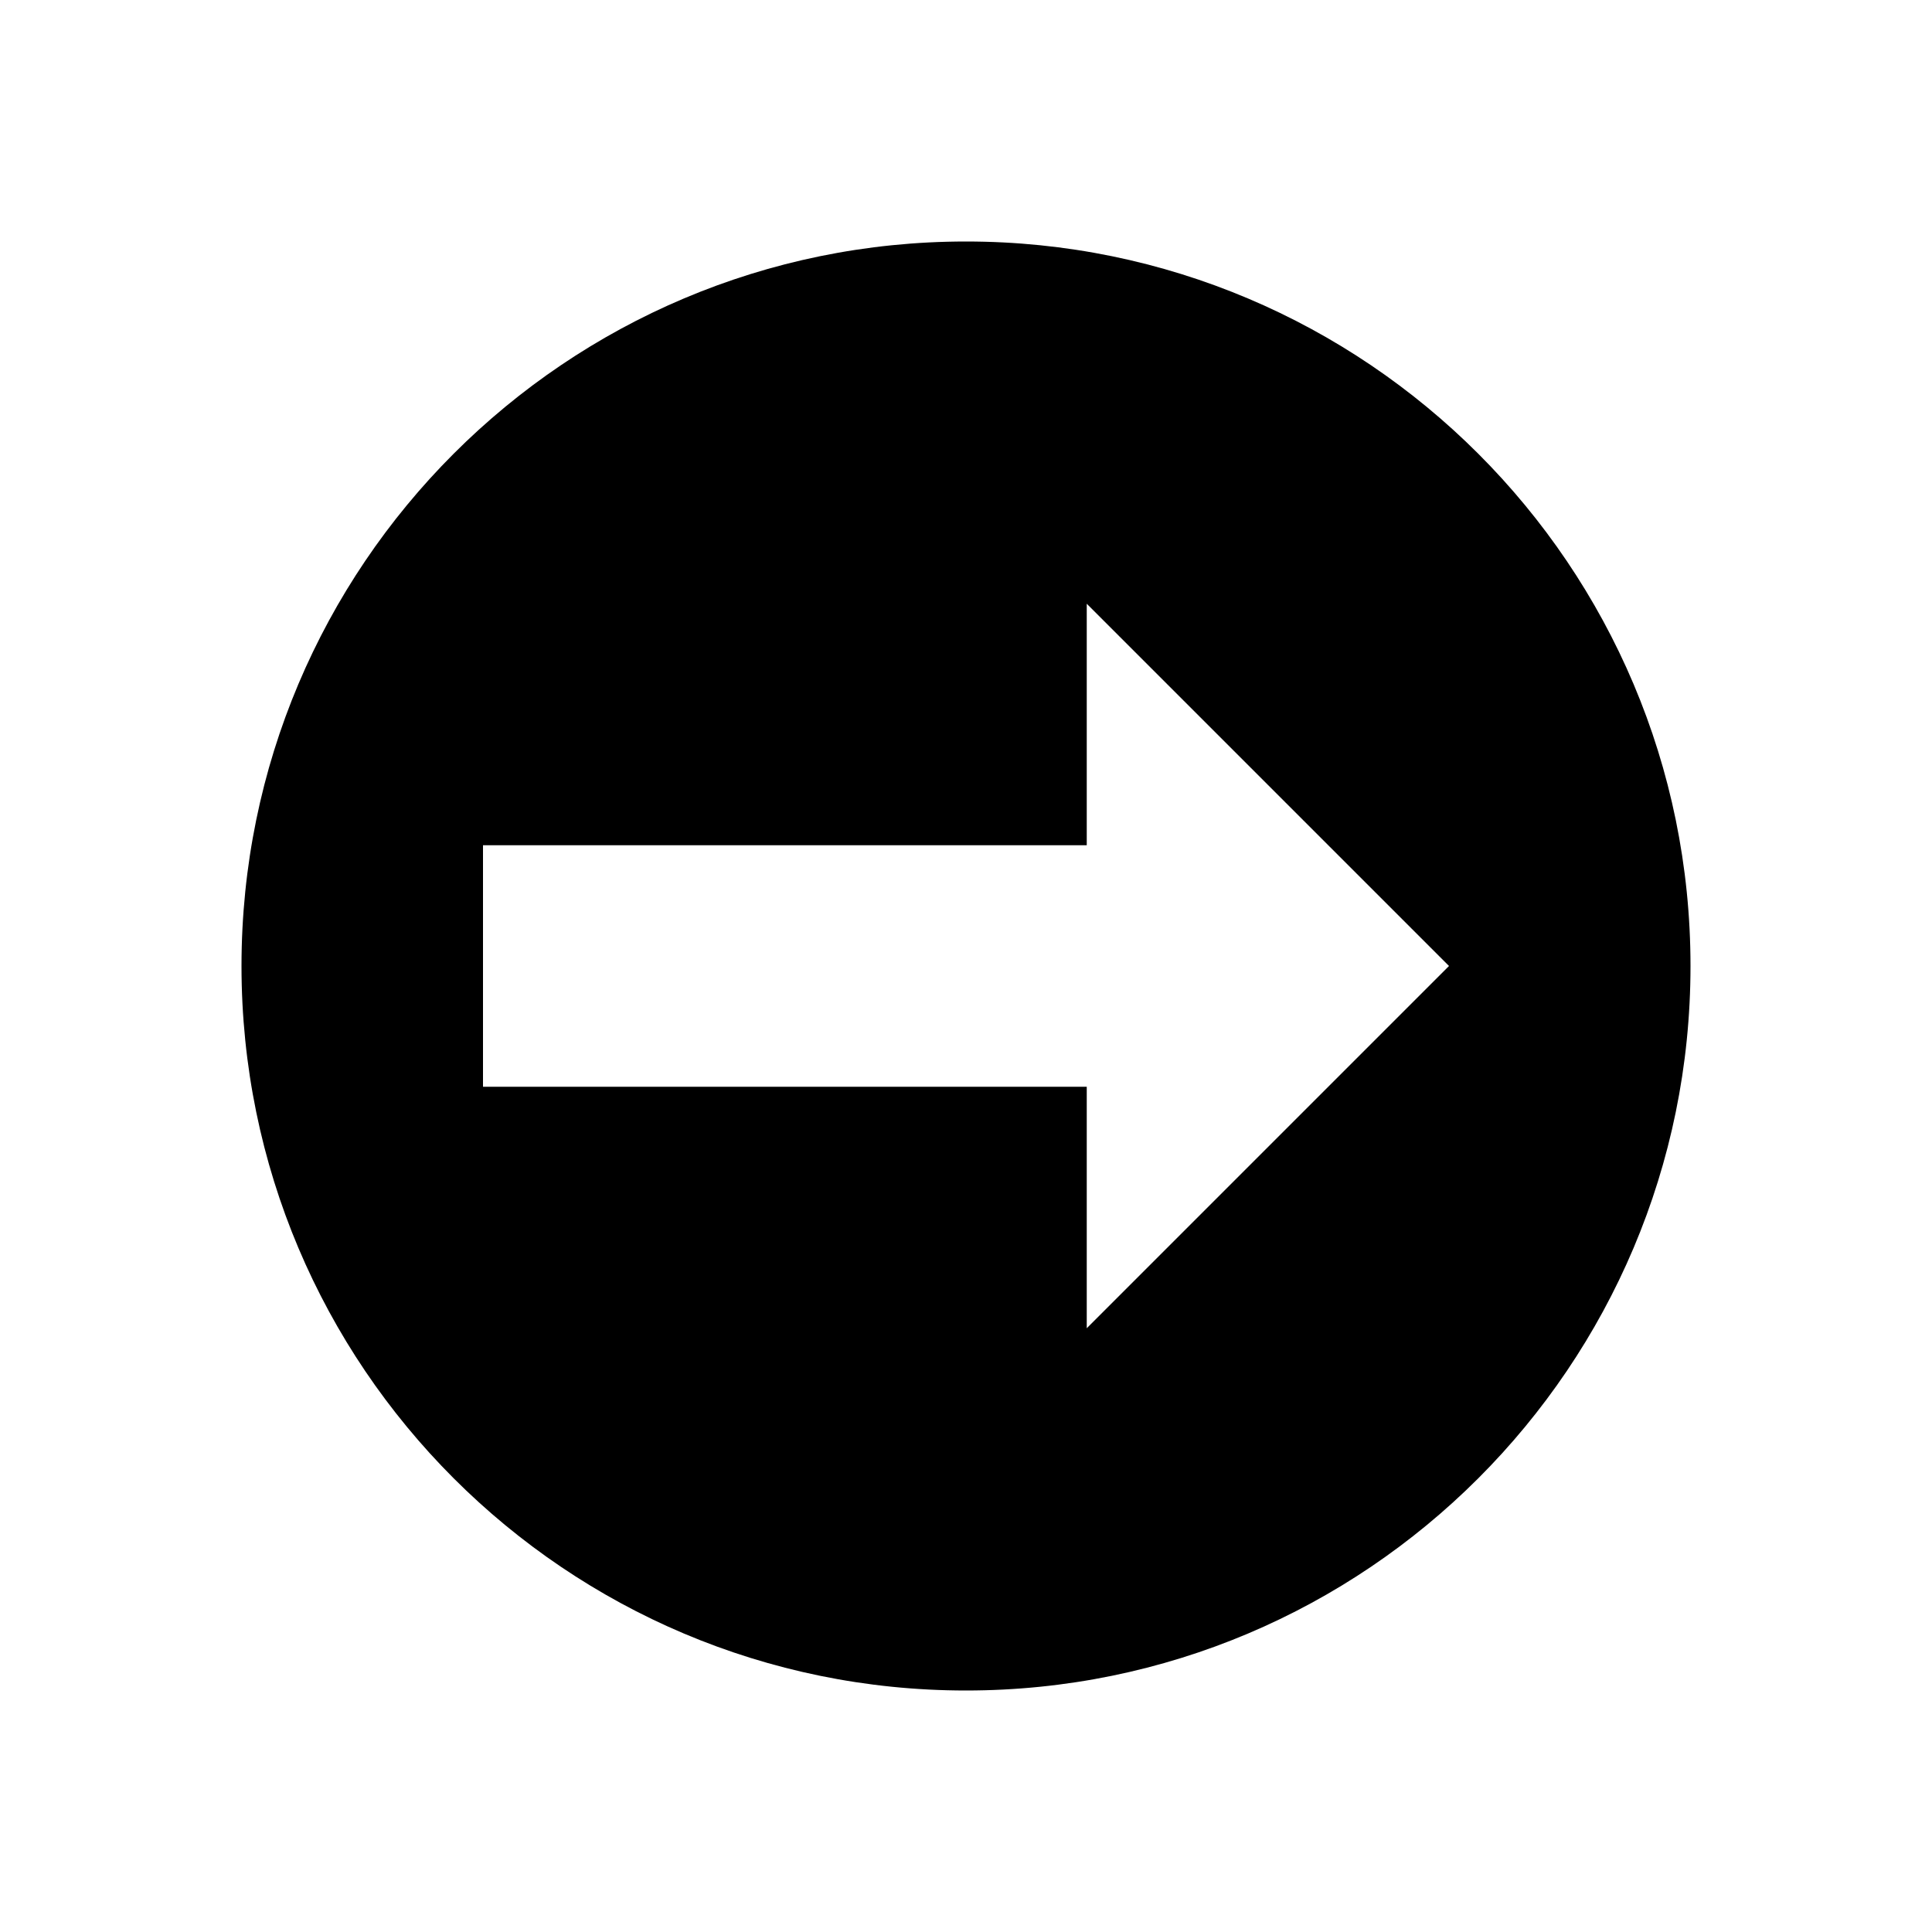 <svg xmlns='http://www.w3.org/2000/svg' width='16' height='16' viewBox='0 0 16 16'><path d='M14,8c0,3.314-2.687,6-6,6c-3.314,0-6-2.686-6-6s2.686-6,6-6C11.313,2,14,4.687,14,8z M12,8L9,5v2H4v2h5v2L12,8z'/></svg>
